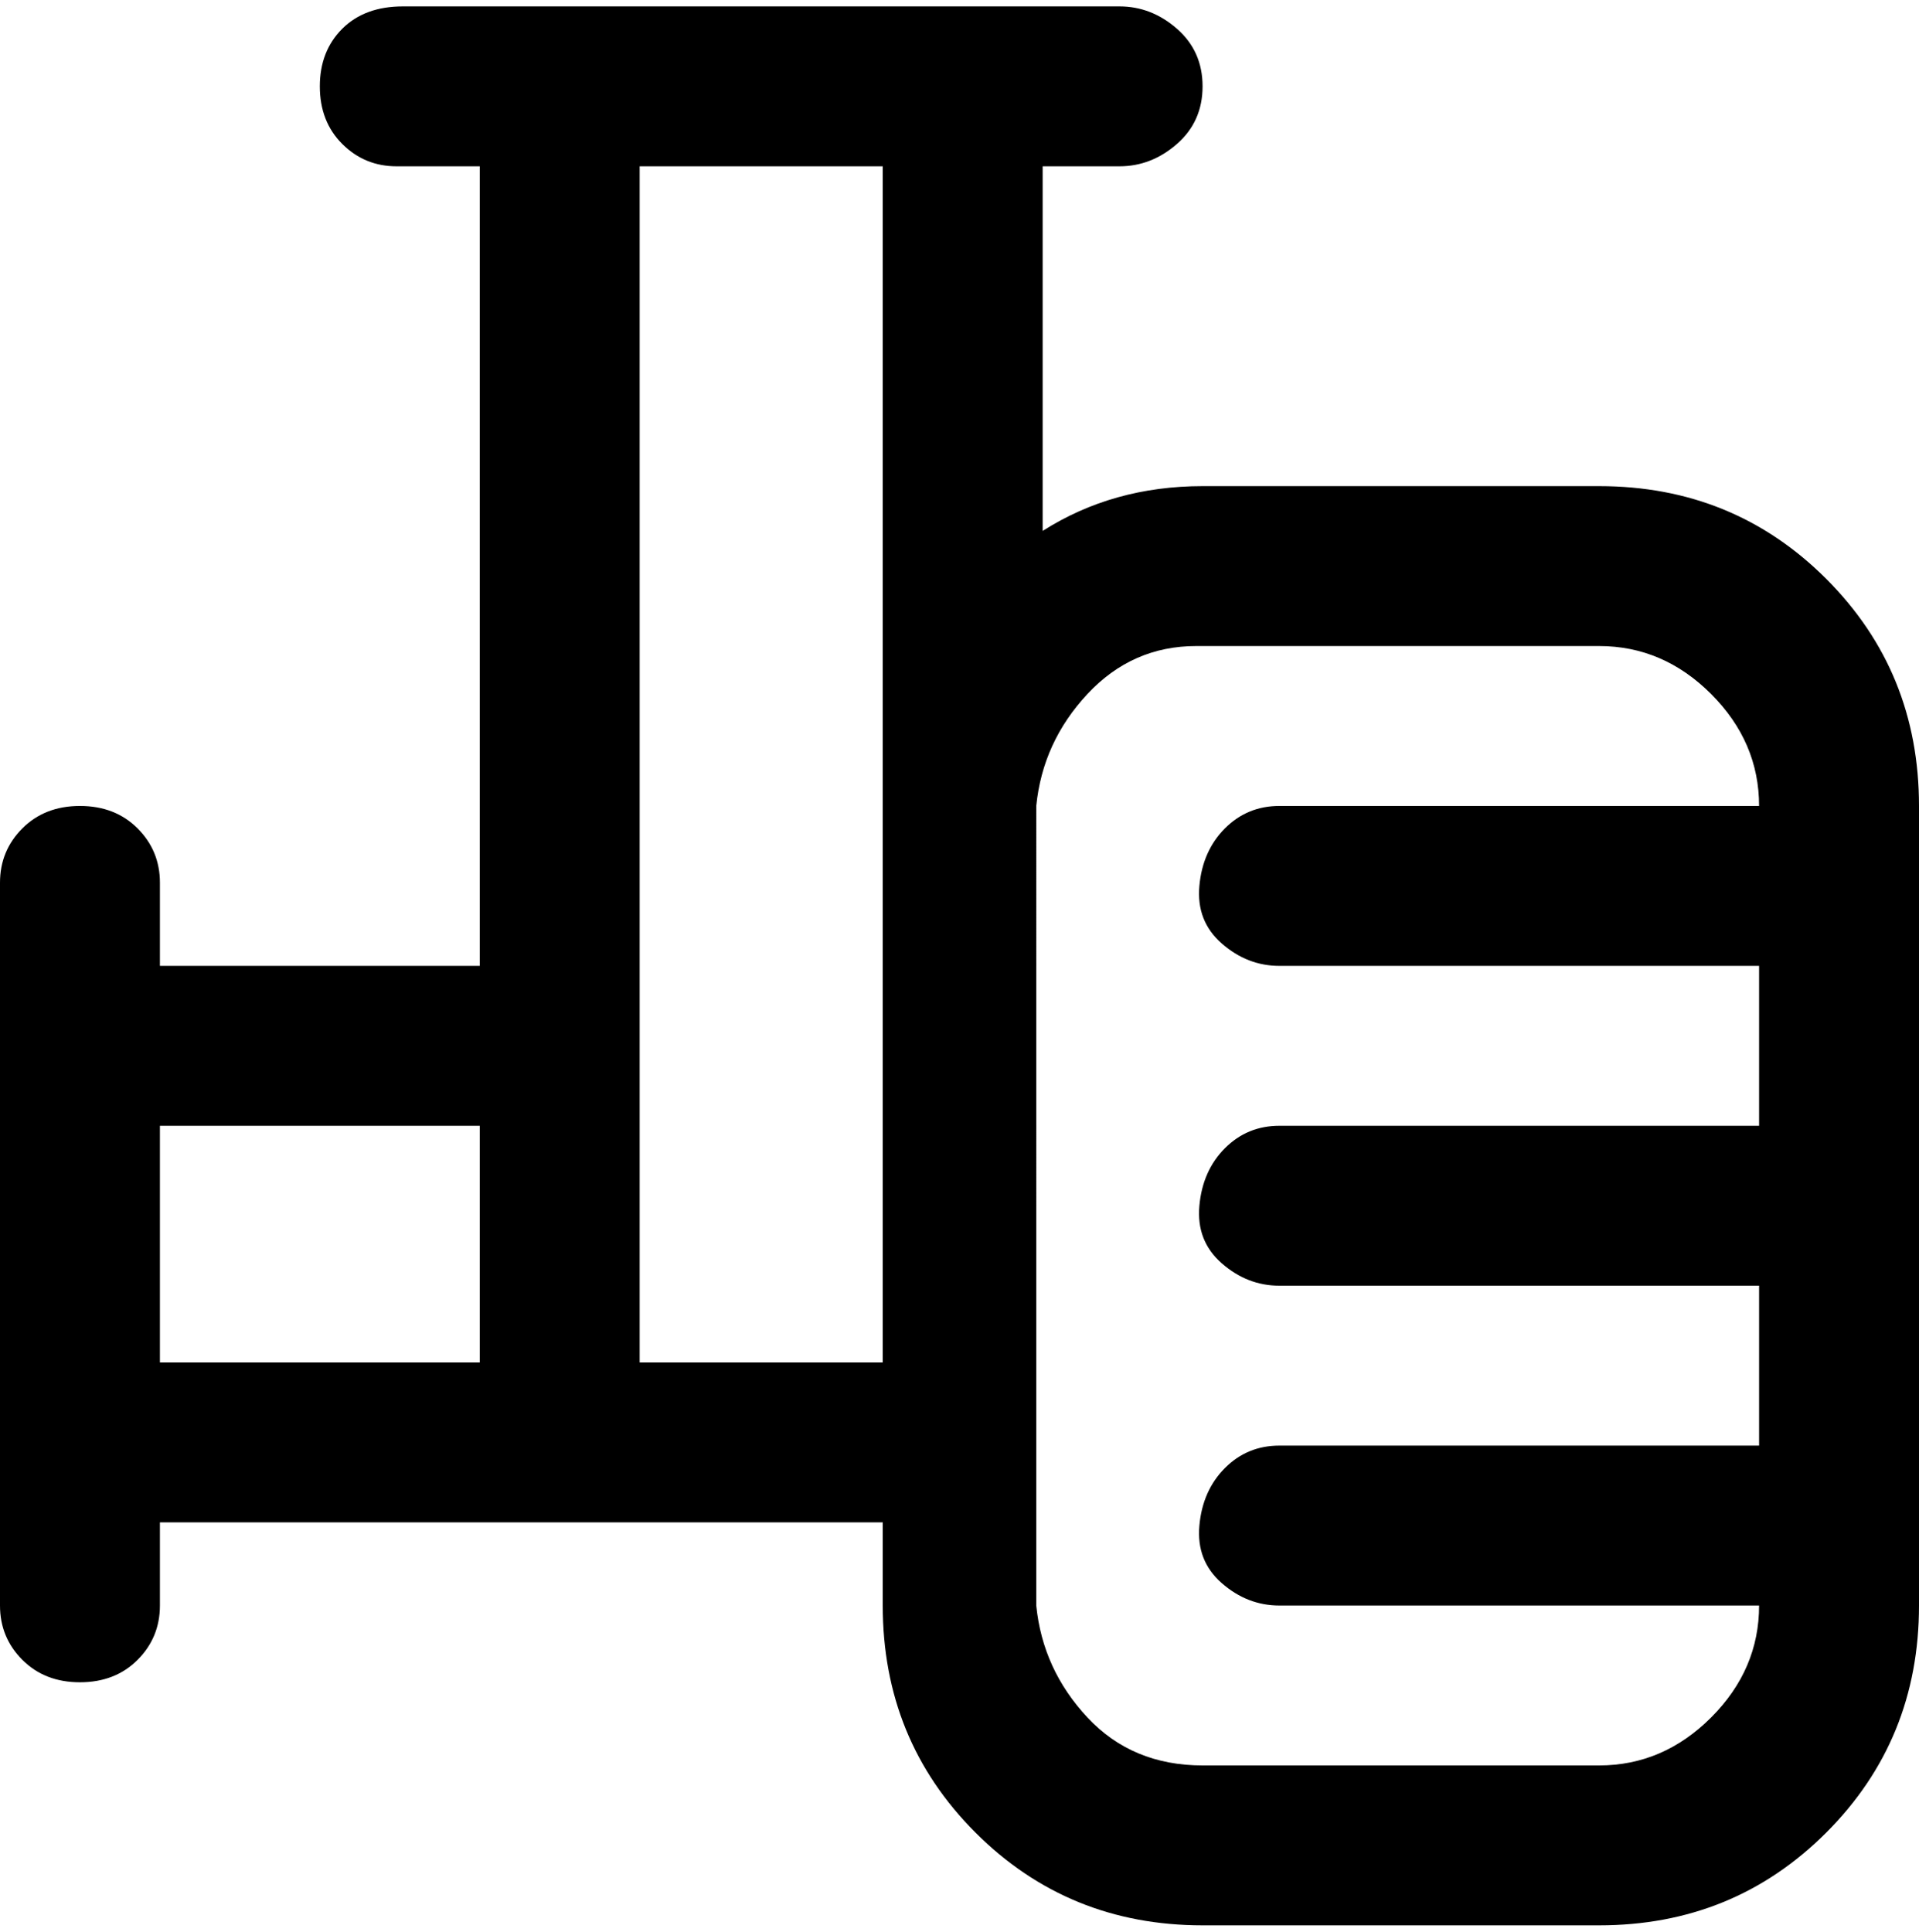 <svg viewBox="0 0 300 302.001" xmlns="http://www.w3.org/2000/svg"><path d="M250 76h-62q-14 0-25 7V26h12q5 0 9-3.5t4-9q0-5.5-4-9T175 1H63q-6 0-9.5 3.5t-3.5 9q0 5.5 3.5 9T62 26h13v125H25v-13q0-5-3.5-8.5t-9-3.5q-5.5 0-9 3.5T0 138v113q0 5 3.5 8.5t9 3.5q5.5 0 9-3.5T25 251v-13h113v13q0 21 14.5 35.5T188 301h62q21 0 35.5-14.5T300 251V126q0-21-14.5-35.5T250 76zM25 176h50v37H25v-37zm75 37V26h38v187h-38zm150 63h-62q-11 0-18-7.5t-8-17.5V126q1-10 8-17.5t17-7.5h63q10 0 17.5 7.5T275 126h-75q-5 0-8.5 3.5t-4 9q-.5 5.5 3.5 9t9 3.5h75v25h-75q-5 0-8.5 3.5t-4 9q-.5 5.5 3.5 9t9 3.5h75v25h-75q-5 0-8.5 3.5t-4 9q-.5 5.5 3.5 9t9 3.5h75q0 10-7.5 17.5T250 276z"/></svg>